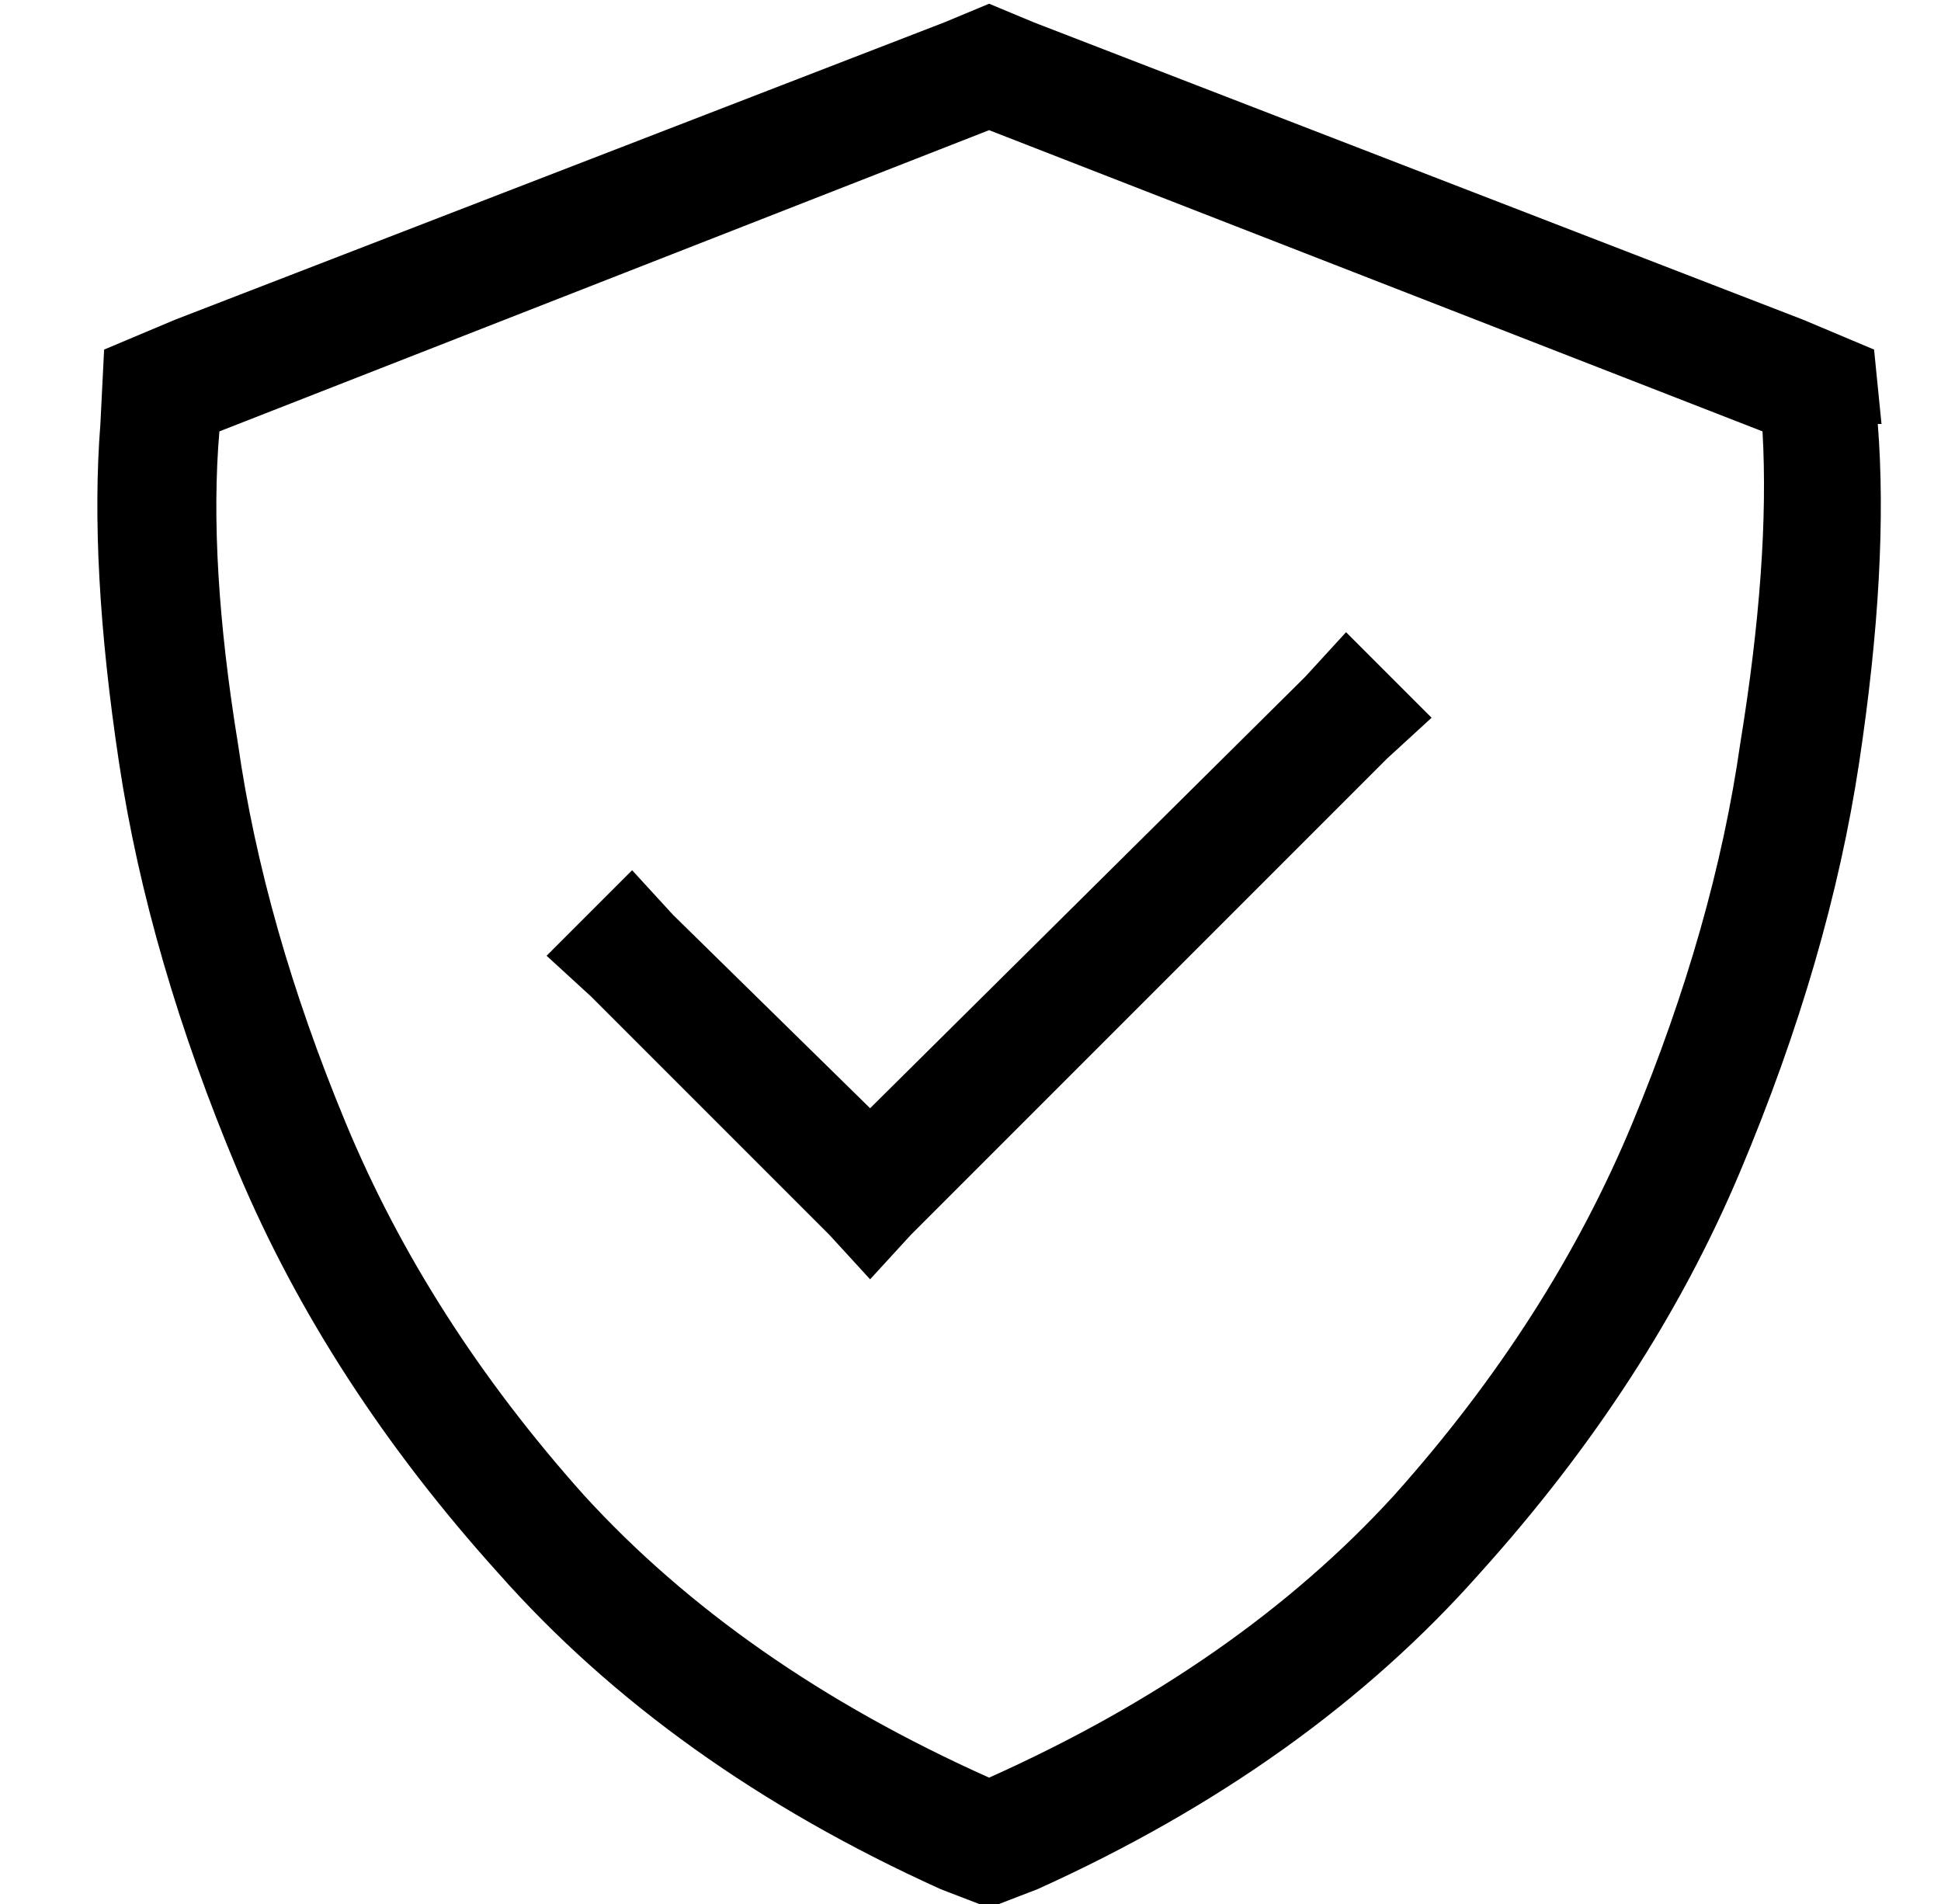 <?xml version="1.0" standalone="no"?>
<!DOCTYPE svg PUBLIC "-//W3C//DTD SVG 1.1//EN" "http://www.w3.org/Graphics/SVG/1.1/DTD/svg11.dtd" >
<svg xmlns="http://www.w3.org/2000/svg" xmlns:xlink="http://www.w3.org/1999/xlink" version="1.1" viewBox="-10 -40 522 512">
   <path fill="currentColor"
d="M49 76l207 -81l-207 81l207 -81l208 81v0q2 35 -6 84q-7 49 -29 102t-64 100q-42 46 -109 76q-67 -30 -109 -76q-42 -47 -64 -100t-29 -102q-8 -49 -5 -84v0zM496 74l-2 -20l2 20l-2 -20l-19 -8v0l-207 -80v0l-12 -5v0l-12 5v0l-207 80v0l-19 8v0l-1 20v0q-3 38 5 91
t32 110t70 108q46 52 119 85l13 5v0l13 -5v0q73 -33 119 -85q46 -51 70 -108t32 -110t5 -91h1zM363 164l12 -11l-12 11l12 -11l-23 -23v0l-11 12v0l-117 116v0l-53 -52v0l-11 -12v0l-23 23v0l12 11v0l64 64v0l11 12v0l11 -12v0l128 -128v0z" />
</svg>
